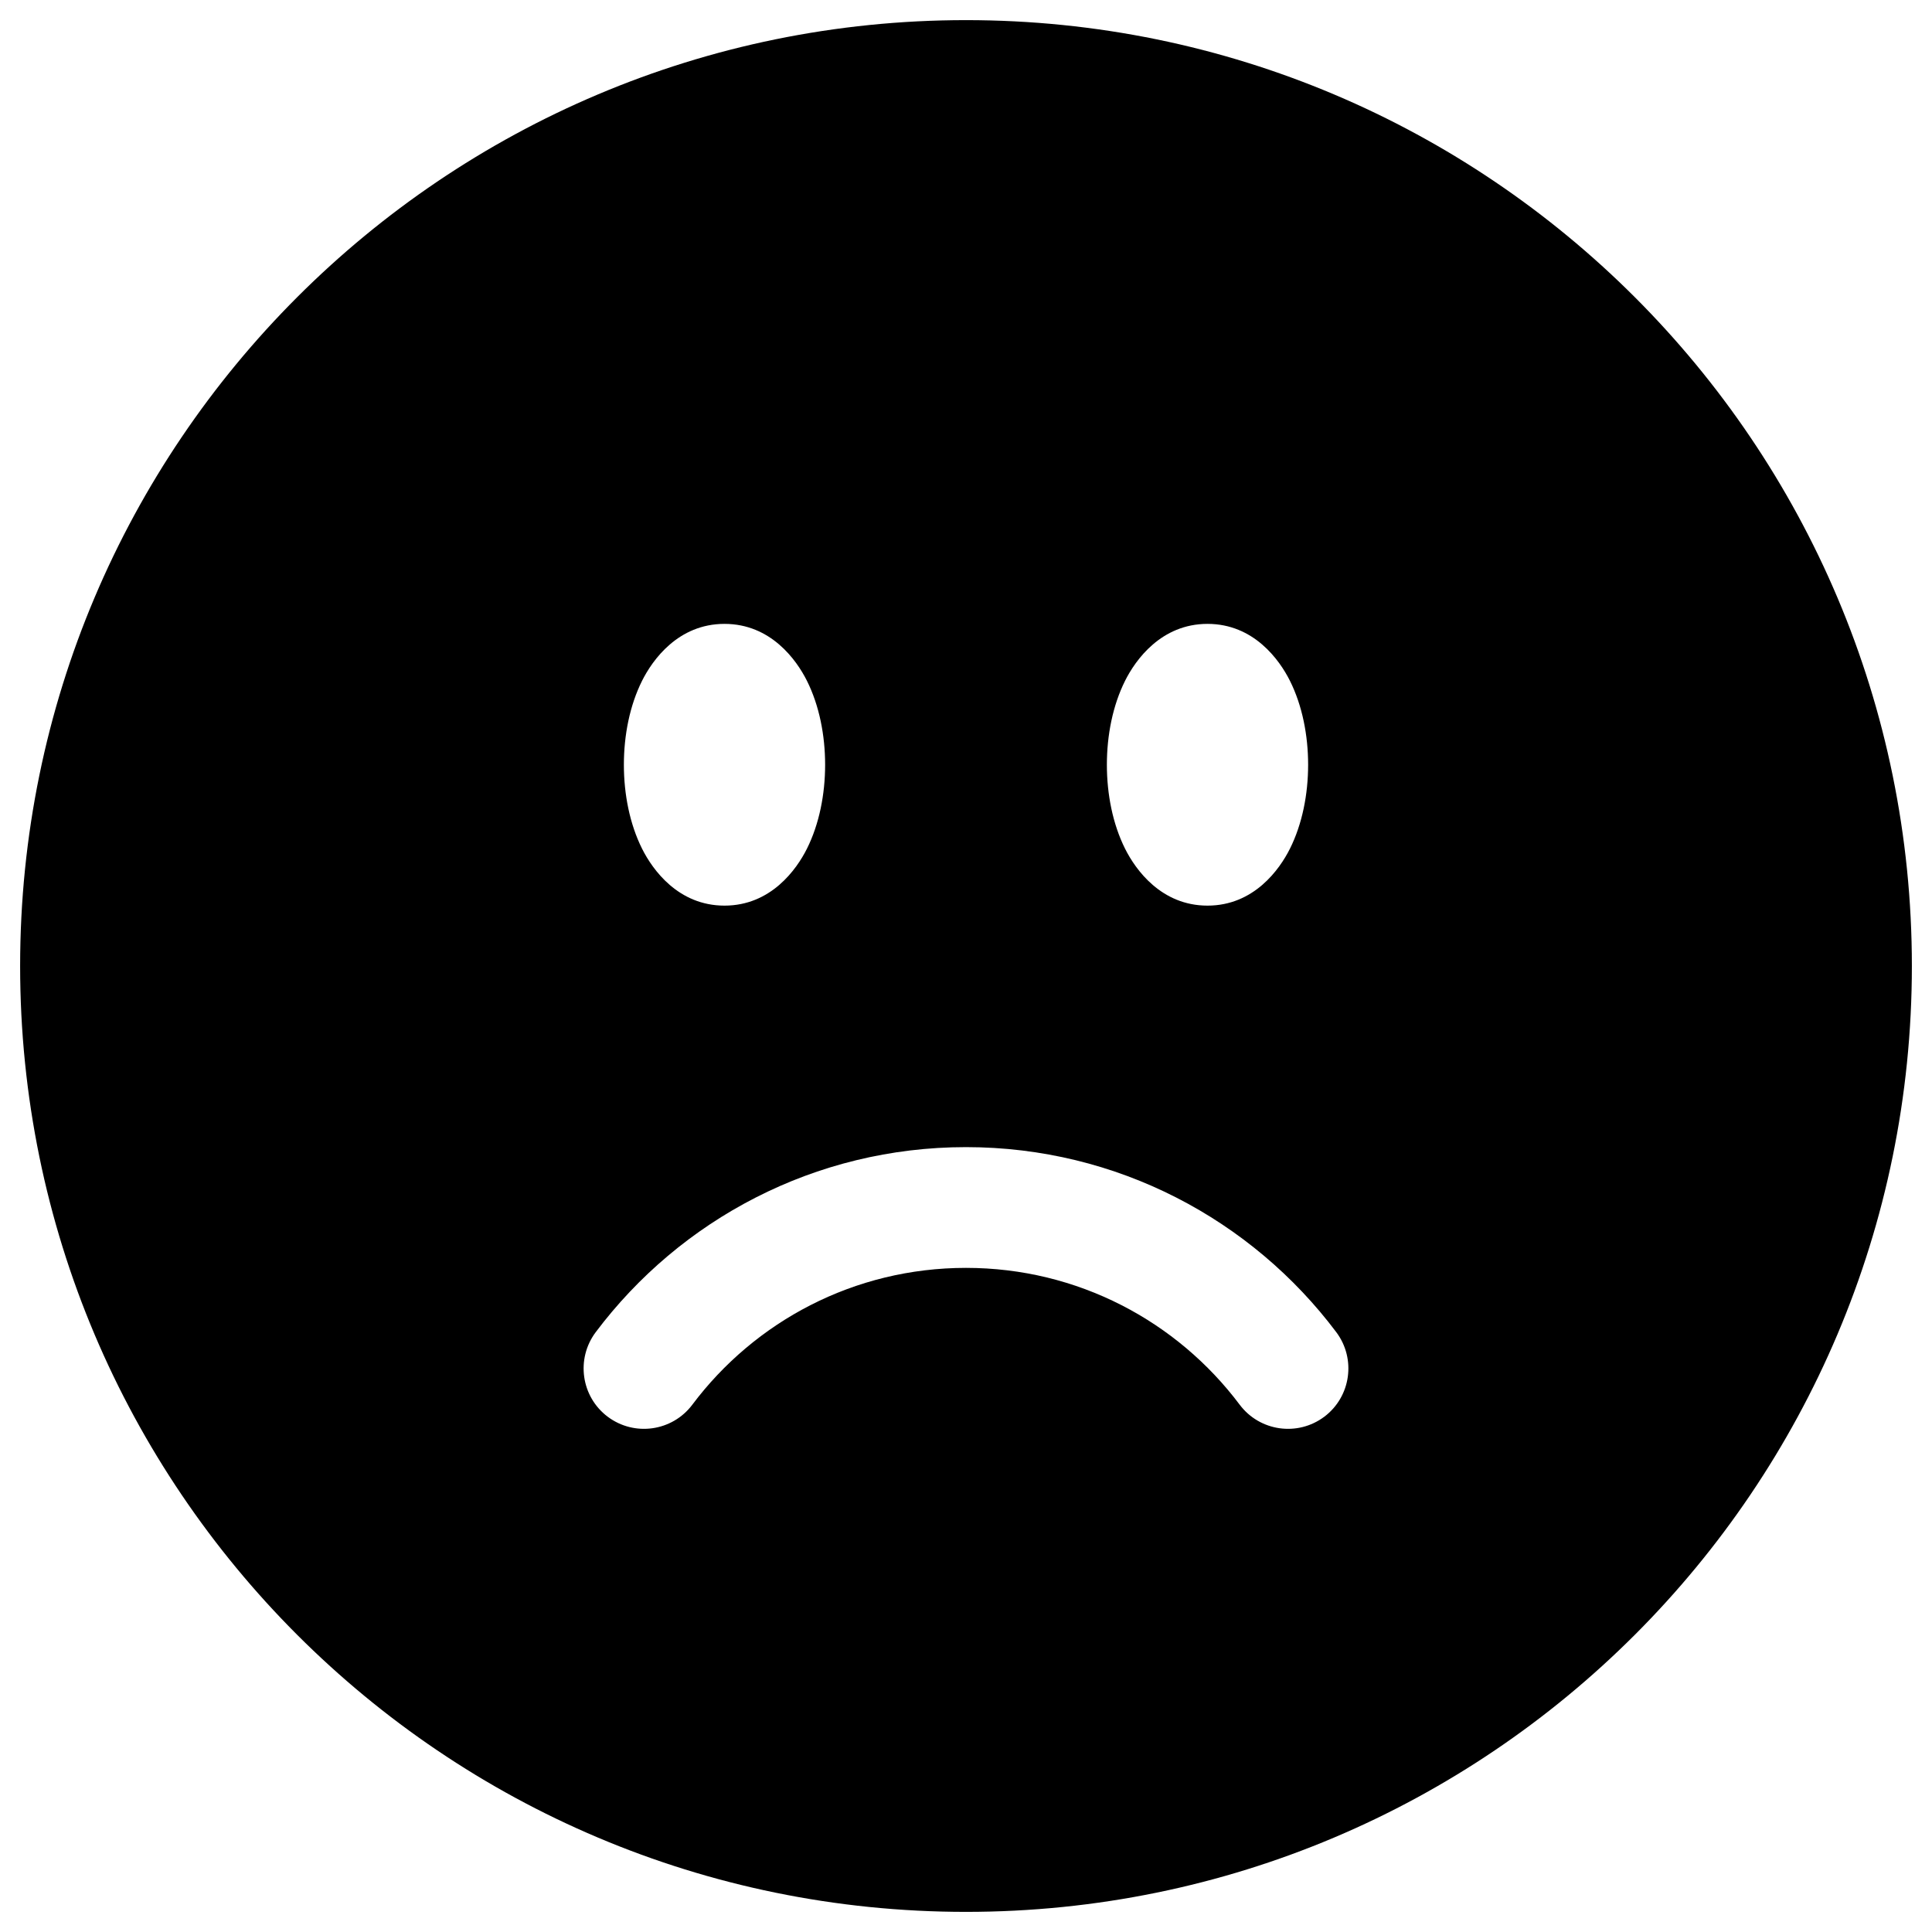 <svg width="24" height="24" viewBox="0 0 24 24" fill="none" xmlns="http://www.w3.org/2000/svg">
<g clip-path="url(#clip0_9002_7795)">
<path fill-rule="evenodd" clip-rule="evenodd" d="M0.25 12C0.25 5.511 5.511 0.25 12 0.25C18.489 0.25 23.75 5.511 23.75 12C23.75 18.489 18.489 23.75 12 23.75C5.511 23.75 0.25 18.489 0.25 12ZM9 11.25C9.575 11.25 9.894 10.803 10.024 10.543C10.177 10.237 10.25 9.867 10.25 9.5C10.25 9.133 10.177 8.763 10.024 8.457C9.894 8.197 9.575 7.75 9 7.75C8.425 7.75 8.106 8.197 7.976 8.457C7.823 8.763 7.75 9.133 7.75 9.5C7.75 9.867 7.823 10.237 7.976 10.543C8.106 10.803 8.425 11.25 9 11.25ZM7.549 17.599C7.881 17.848 8.351 17.781 8.6 17.45C9.376 16.416 10.61 15.75 12 15.75C13.39 15.75 14.624 16.416 15.4 17.45C15.649 17.781 16.119 17.848 16.451 17.599C16.782 17.35 16.848 16.88 16.6 16.549C15.552 15.154 13.881 14.25 12 14.25C10.119 14.25 8.448 15.154 7.4 16.549C7.152 16.88 7.218 17.35 7.549 17.599ZM16.024 10.543C15.894 10.803 15.575 11.25 15 11.25C14.425 11.25 14.106 10.803 13.976 10.543C13.823 10.237 13.75 9.867 13.75 9.5C13.75 9.133 13.823 8.763 13.976 8.457C14.106 8.197 14.425 7.75 15 7.75C15.575 7.75 15.894 8.197 16.024 8.457C16.177 8.763 16.25 9.133 16.25 9.5C16.25 9.867 16.177 10.237 16.024 10.543Z" fill="#000"/>
</g>
<defs>
<clipPath id="clip0_9002_7795">
<rect width="24" height="24" fill="white"/>
</clipPath>
</defs>
</svg>
